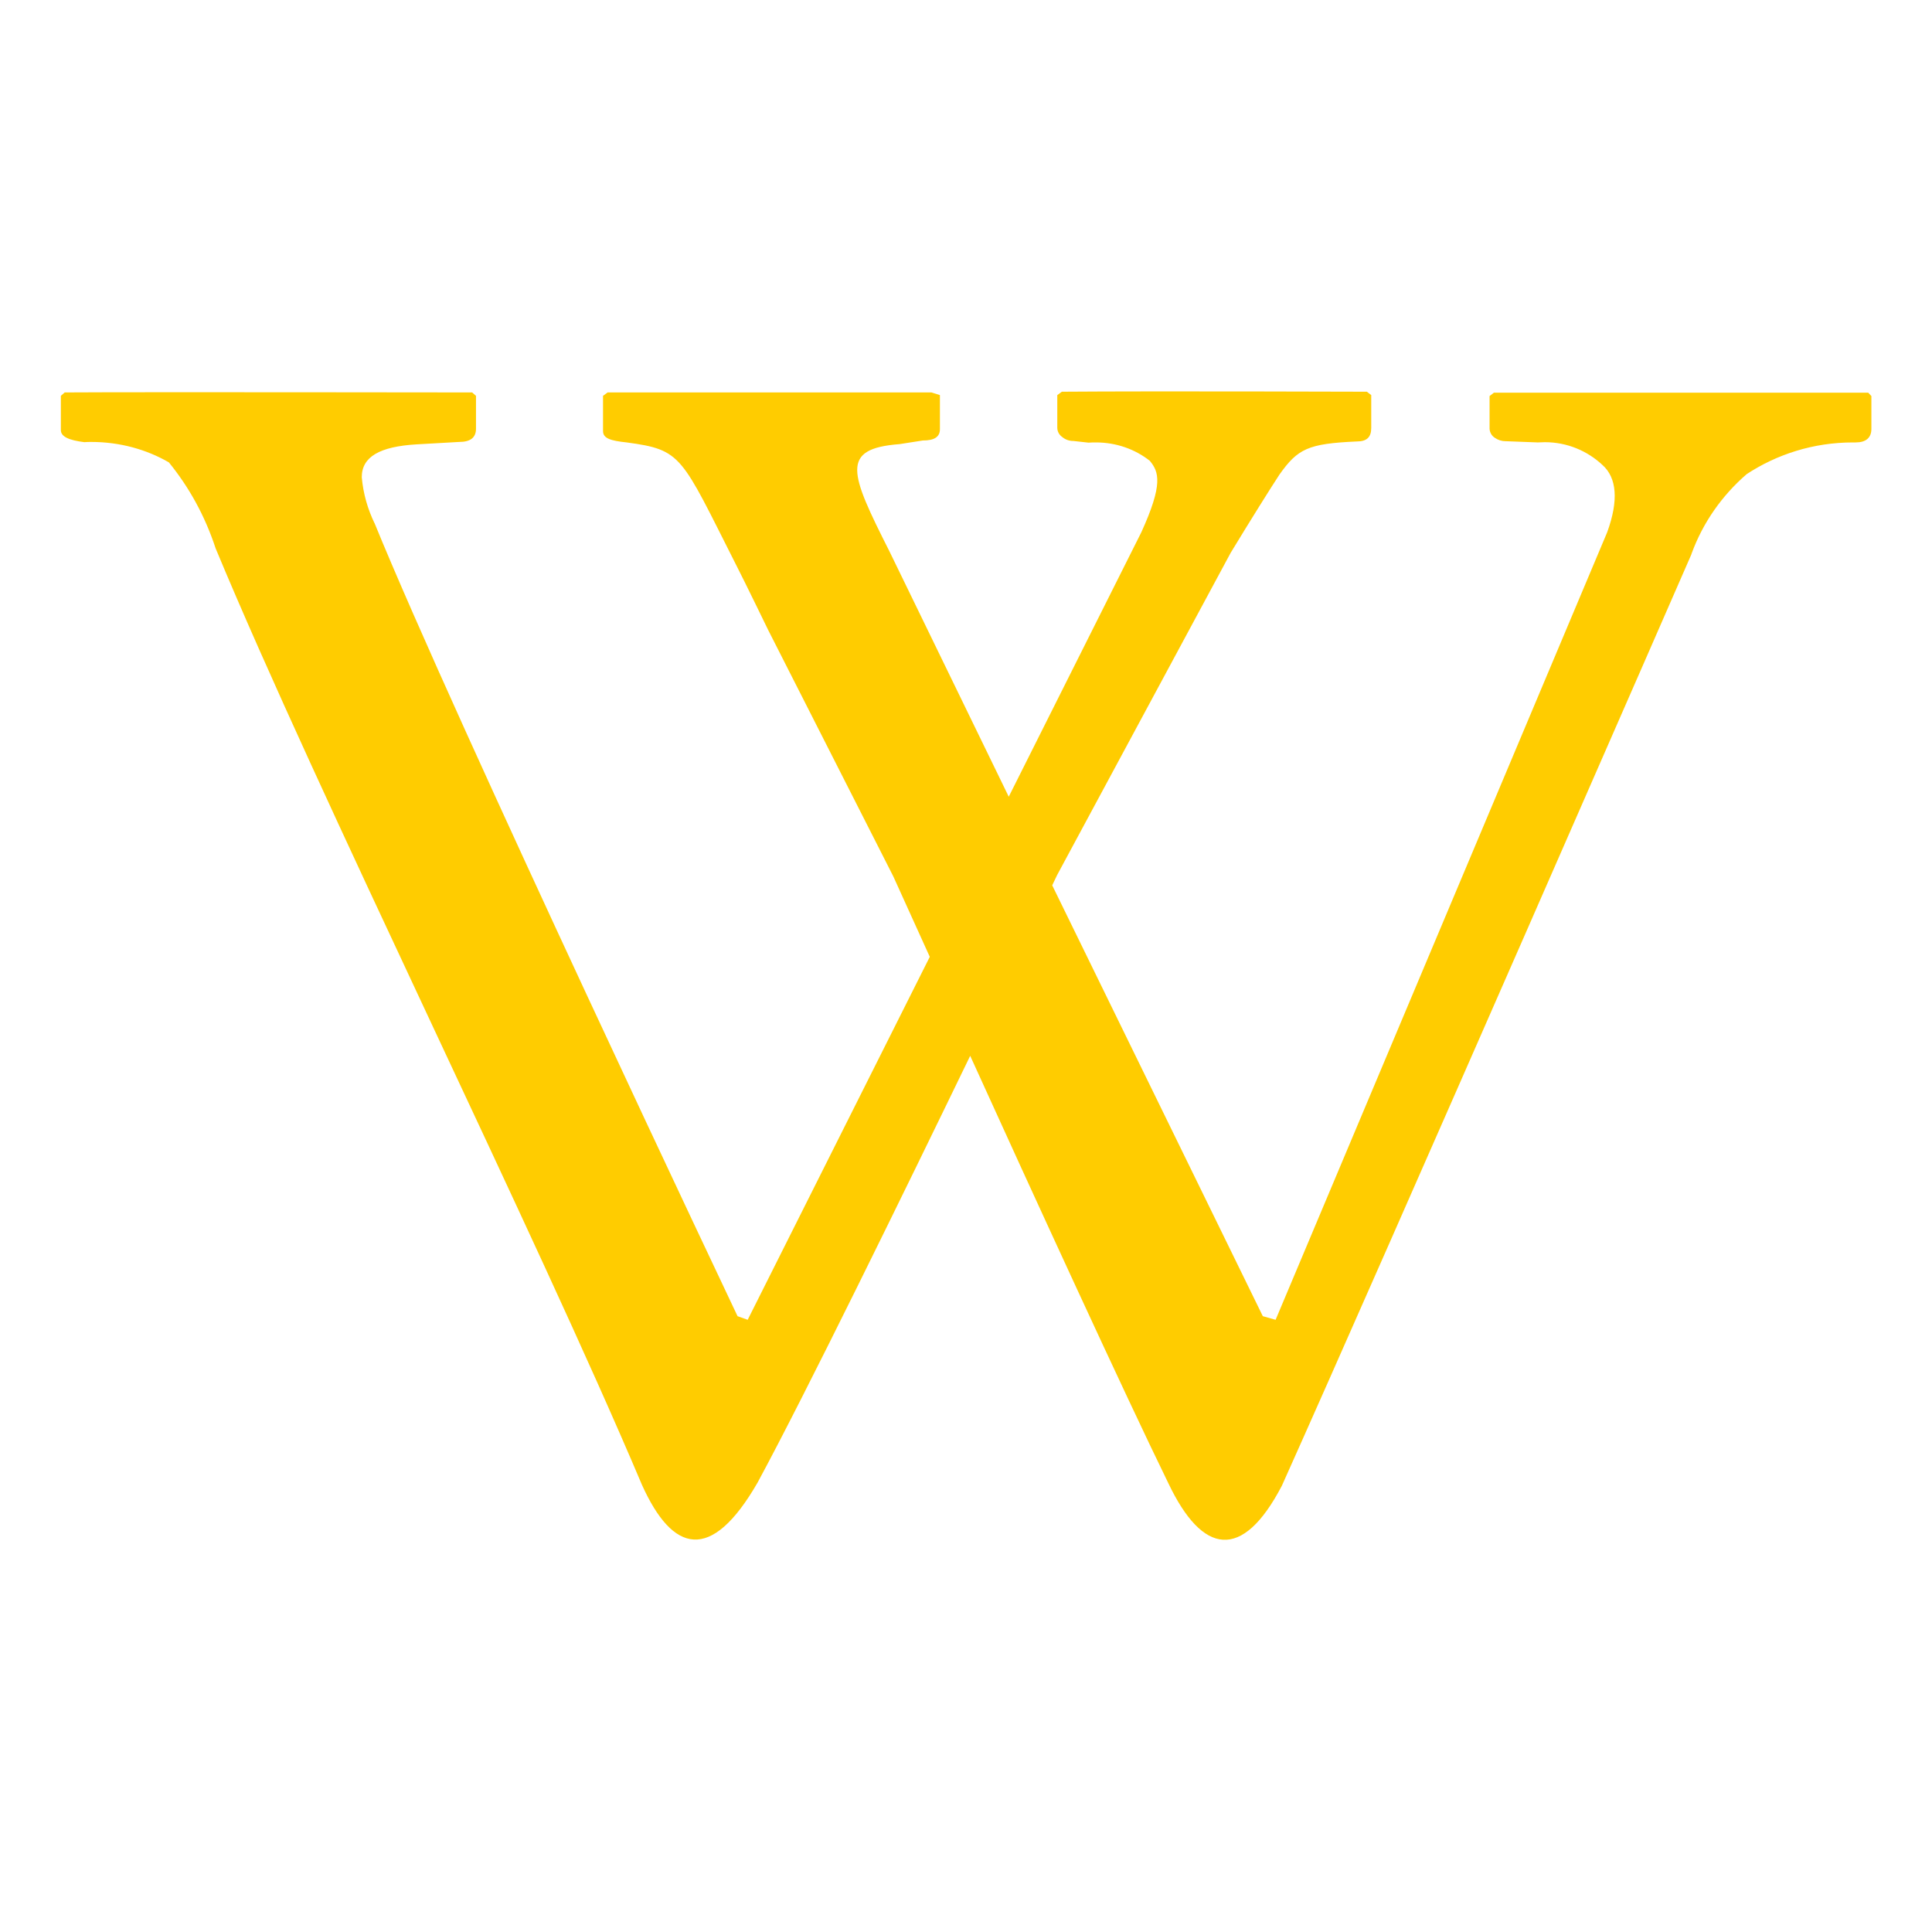 <?xml version="1.0" encoding="utf-8"?>
<!-- Generator: Adobe Illustrator 28.4.1, SVG Export Plug-In . SVG Version: 6.00 Build 0)  -->
<svg version="1.1" id="Layer_1" xmlns="http://www.w3.org/2000/svg" xmlns:xlink="http://www.w3.org/1999/xlink" x="0px" y="0px"
	 viewBox="0 0 800 800" style="enable-background:new 0 0 800 800;" xml:space="preserve">
<style type="text/css">
	.st0{fill:#FFCC00;}
</style>
<path class="st0" d="M402.8,435c-29.2,60.3-69.2,142.1-89.1,178.9c-19.3,33.5-35.2,29.1-47.9,0.9C221.9,511,131.7,329.1,89.3,227.1
	c-4.5-13.7-11.1-25.5-19.5-35.8l0.2,0.2c-9.3-5.4-20.4-8.5-32.2-8.5c-1,0-2,0-3,0.1h0.2c-6.5-0.8-9.8-2.3-9.8-5v-14.2l1.6-1.4
	c28.9-0.2,168.7,0,168.7,0l1.6,1.4v13.6c0,3.7-2.3,5.5-7,5.5l-17.6,1c-15.2,0.9-22.7,5.1-22.7,13.6c0.6,6.9,2.5,13.3,5.3,19.1
	l-0.1-0.3C188.7,299,305.4,545,305.4,545l4.2,1.5L385,396.2l-15.1-33.3l-51.8-102c0,0-9.9-20.4-13.4-27.2
	c-22.8-45.1-22.2-47.4-45.2-50.5c-6.5-0.7-9.8-1.6-9.8-4.7v-14.6l1.9-1.4h134.1l3.5,1.1v14.1c0,3.3-2.4,4.7-7.1,4.7l-9.6,1.5
	c-24.8,1.9-20.6,11.9-4.2,44.4l49.4,101.6l54.9-109.5c9.1-20,7.3-25,3.5-29.6c-6.1-4.8-13.9-7.6-22.3-7.6c-1,0-2.1,0-3.1,0.1h0.1
	l-6.3-0.7c0,0,0,0-0.1,0c-1.7,0-3.3-0.6-4.5-1.6l0,0c-1.3-0.9-2.1-2.3-2.1-3.9c0-0.1,0-0.1,0-0.1l0,0v-13.4l1.9-1.4
	c39-0.3,126.3,0,126.3,0l1.8,1.4v13.6c0,3.8-1.8,5.6-6,5.6c-20.2,0.9-24.4,3-32,13.7c-3.8,5.8-11.7,18.4-20.2,32.4l-71.9,133.5
	l-2,4.2l87.2,178.4l5.3,1.5l137.3-326.1c4.8-13.2,4-22.6-2-27.9c-6.2-5.8-14.6-9.4-23.8-9.4c-1,0-2.1,0.1-3,0.1h0.1l-13.1-0.5
	c-0.1,0-0.1,0-0.2,0c-1.7,0-3.2-0.5-4.5-1.4l0,0c-1.3-0.8-2.1-2.2-2.2-3.7v0v-13.6l1.8-1.4h155l1.3,1.4v13.6c0,3.7-2.3,5.6-6.5,5.6
	c-0.3,0-0.7,0-1.1,0c-16.4,0-31.6,4.9-44.3,13.3l0.3-0.2c-10.2,8.8-18.1,20-22.8,32.8l-0.2,0.6c0,0-126.3,289.2-169.5,385.5
	c-16.4,31.4-32.9,28.6-47-1c-17.9-36.6-55.4-118.3-82.7-178.4L402.8,435z"/>
</svg>
